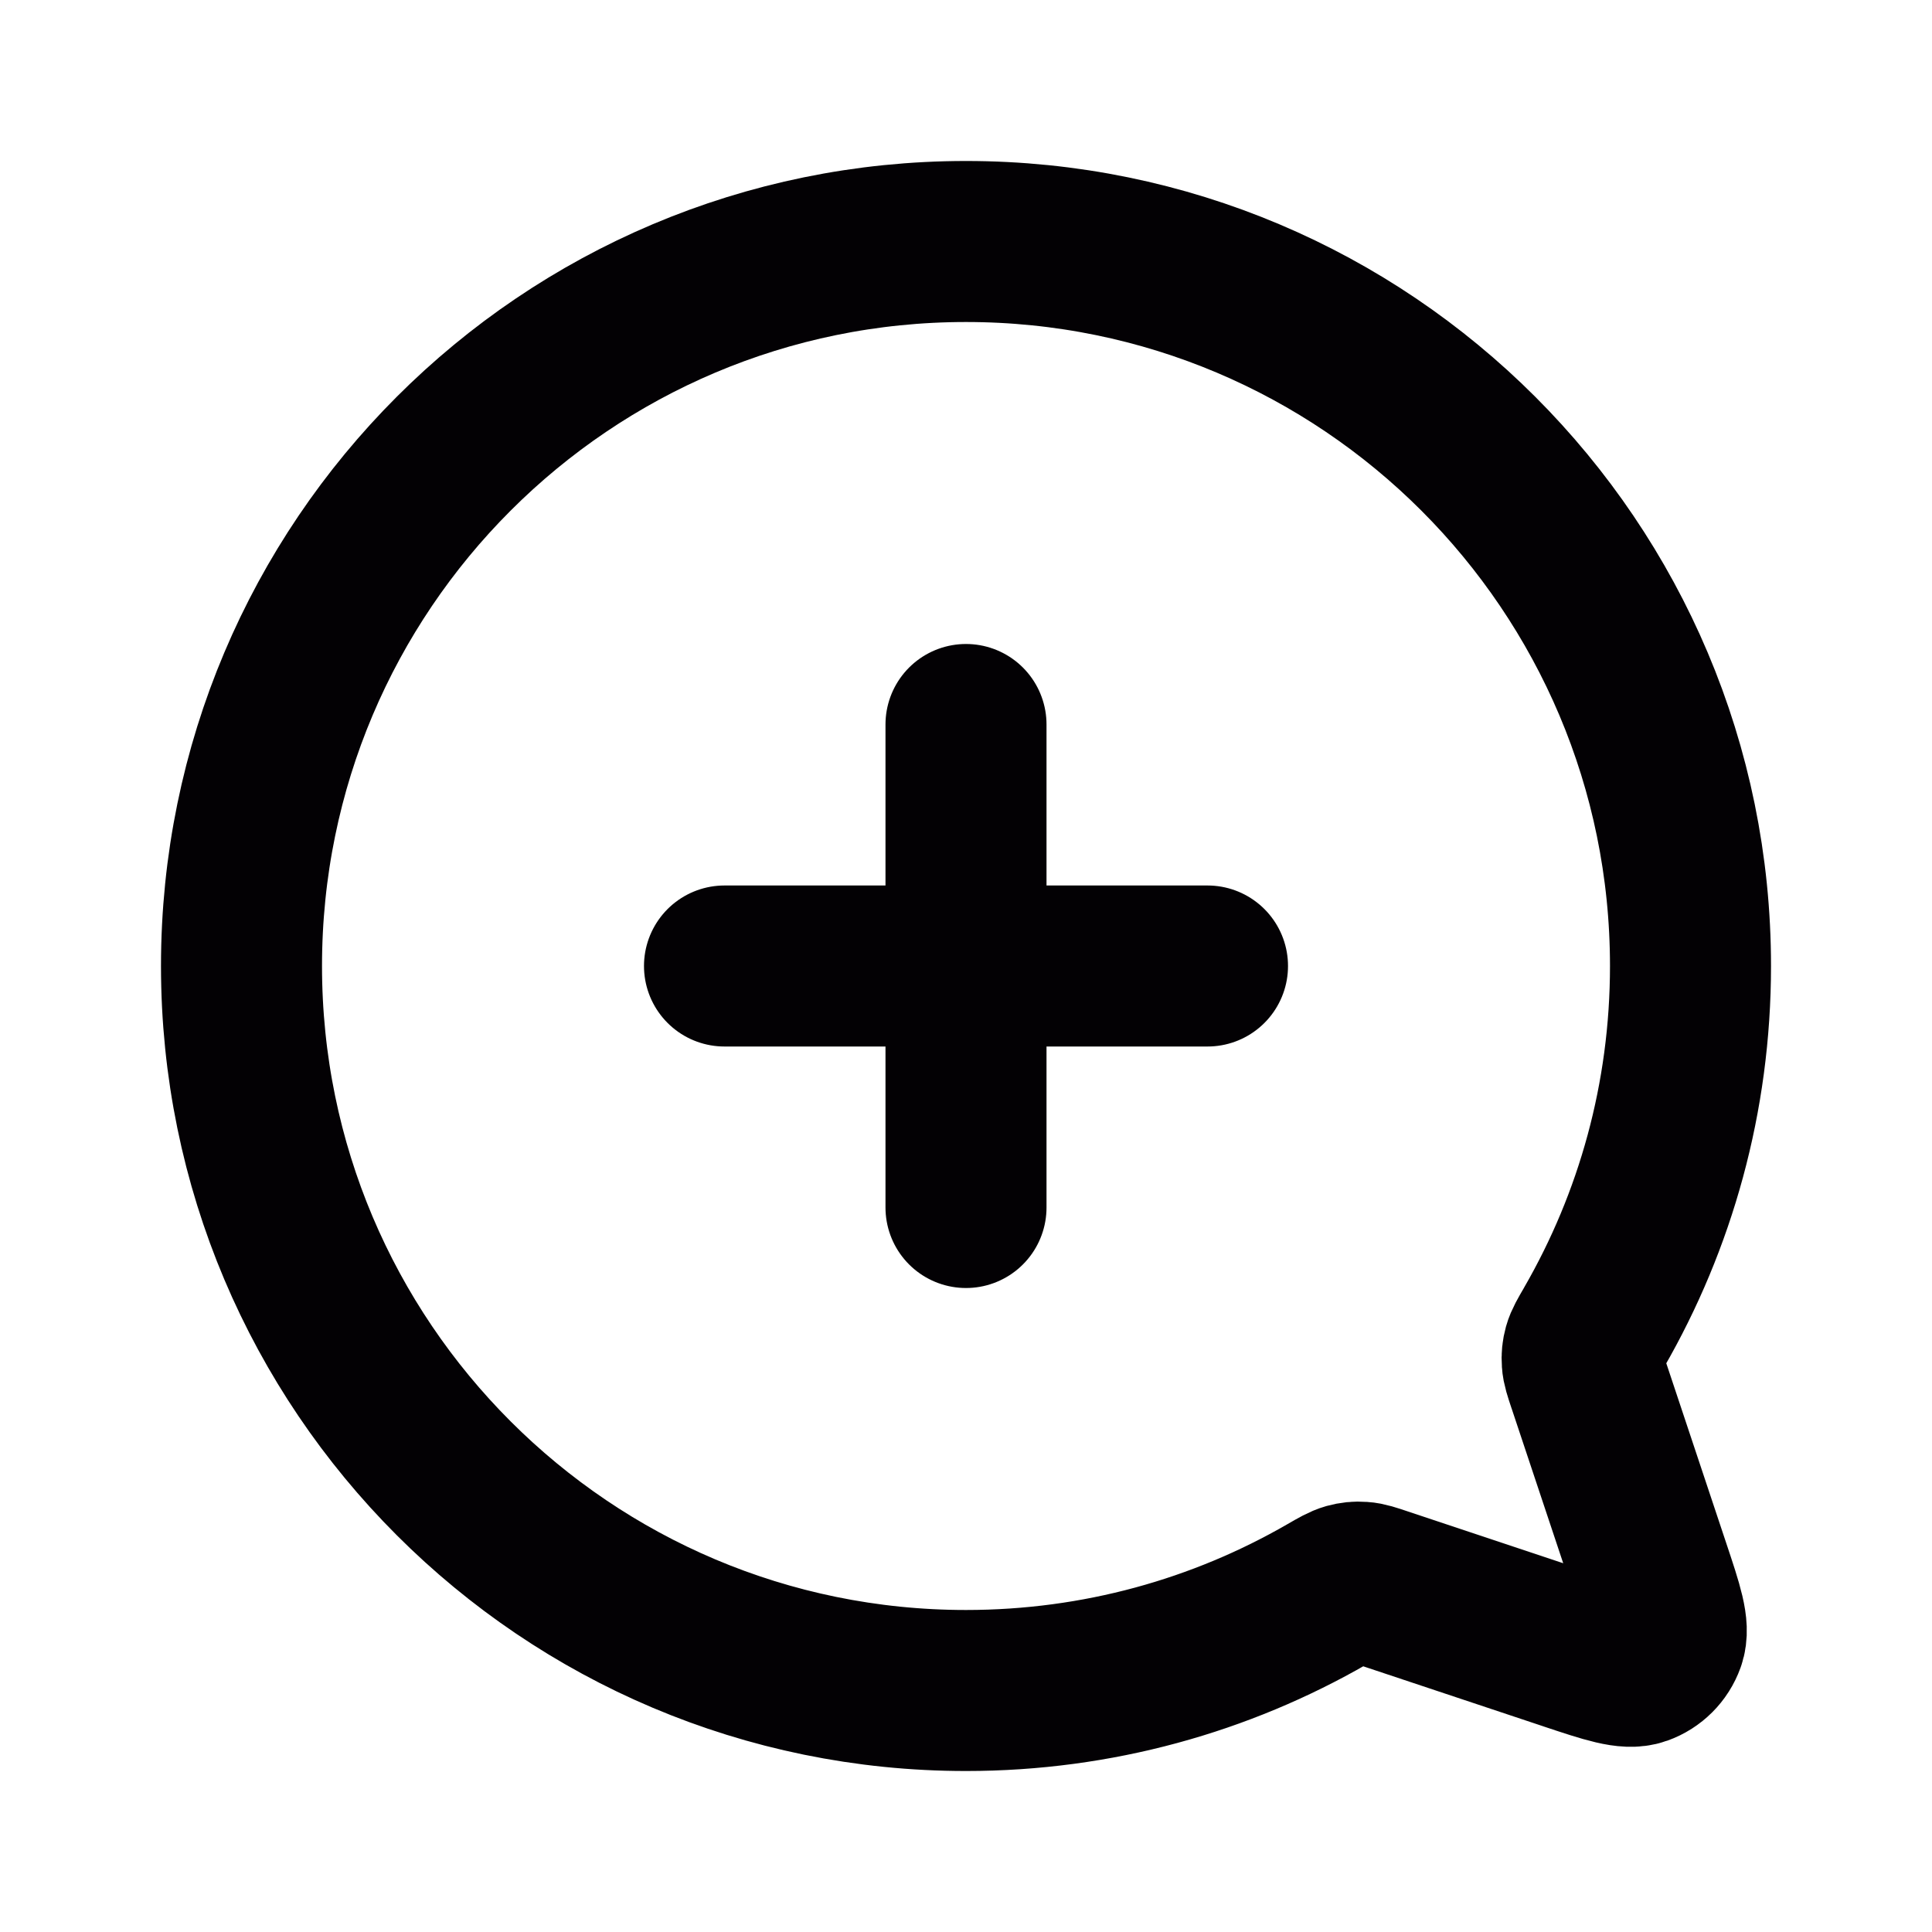 <svg width="26" height="26" viewBox="0 0 26 26" fill="none" xmlns="http://www.w3.org/2000/svg">
<path d="M13 16.25V13M13 13V9.75M13 13H16.25M13 13H9.75M13 22.75C14.771 22.75 16.432 22.278 17.864 21.452C18.005 21.37 18.076 21.33 18.143 21.311C18.205 21.294 18.26 21.288 18.324 21.293C18.392 21.297 18.463 21.321 18.603 21.368L21.105 22.202L21.107 22.203C21.635 22.379 21.9 22.467 22.076 22.404C22.229 22.349 22.349 22.229 22.404 22.076C22.467 21.9 22.379 21.636 22.203 21.109L22.202 21.106L21.369 18.607L21.367 18.602C21.321 18.463 21.297 18.392 21.293 18.324C21.288 18.26 21.294 18.204 21.311 18.142C21.329 18.077 21.369 18.007 21.449 17.87L21.452 17.864C22.278 16.432 22.75 14.771 22.75 13C22.75 7.615 18.385 3.25 13 3.25C7.615 3.25 3.25 7.615 3.25 13C3.25 18.385 7.615 22.75 13 22.75Z" stroke="#030104" stroke-width="2.167" stroke-linecap="round" stroke-linejoin="round"/>
</svg>
